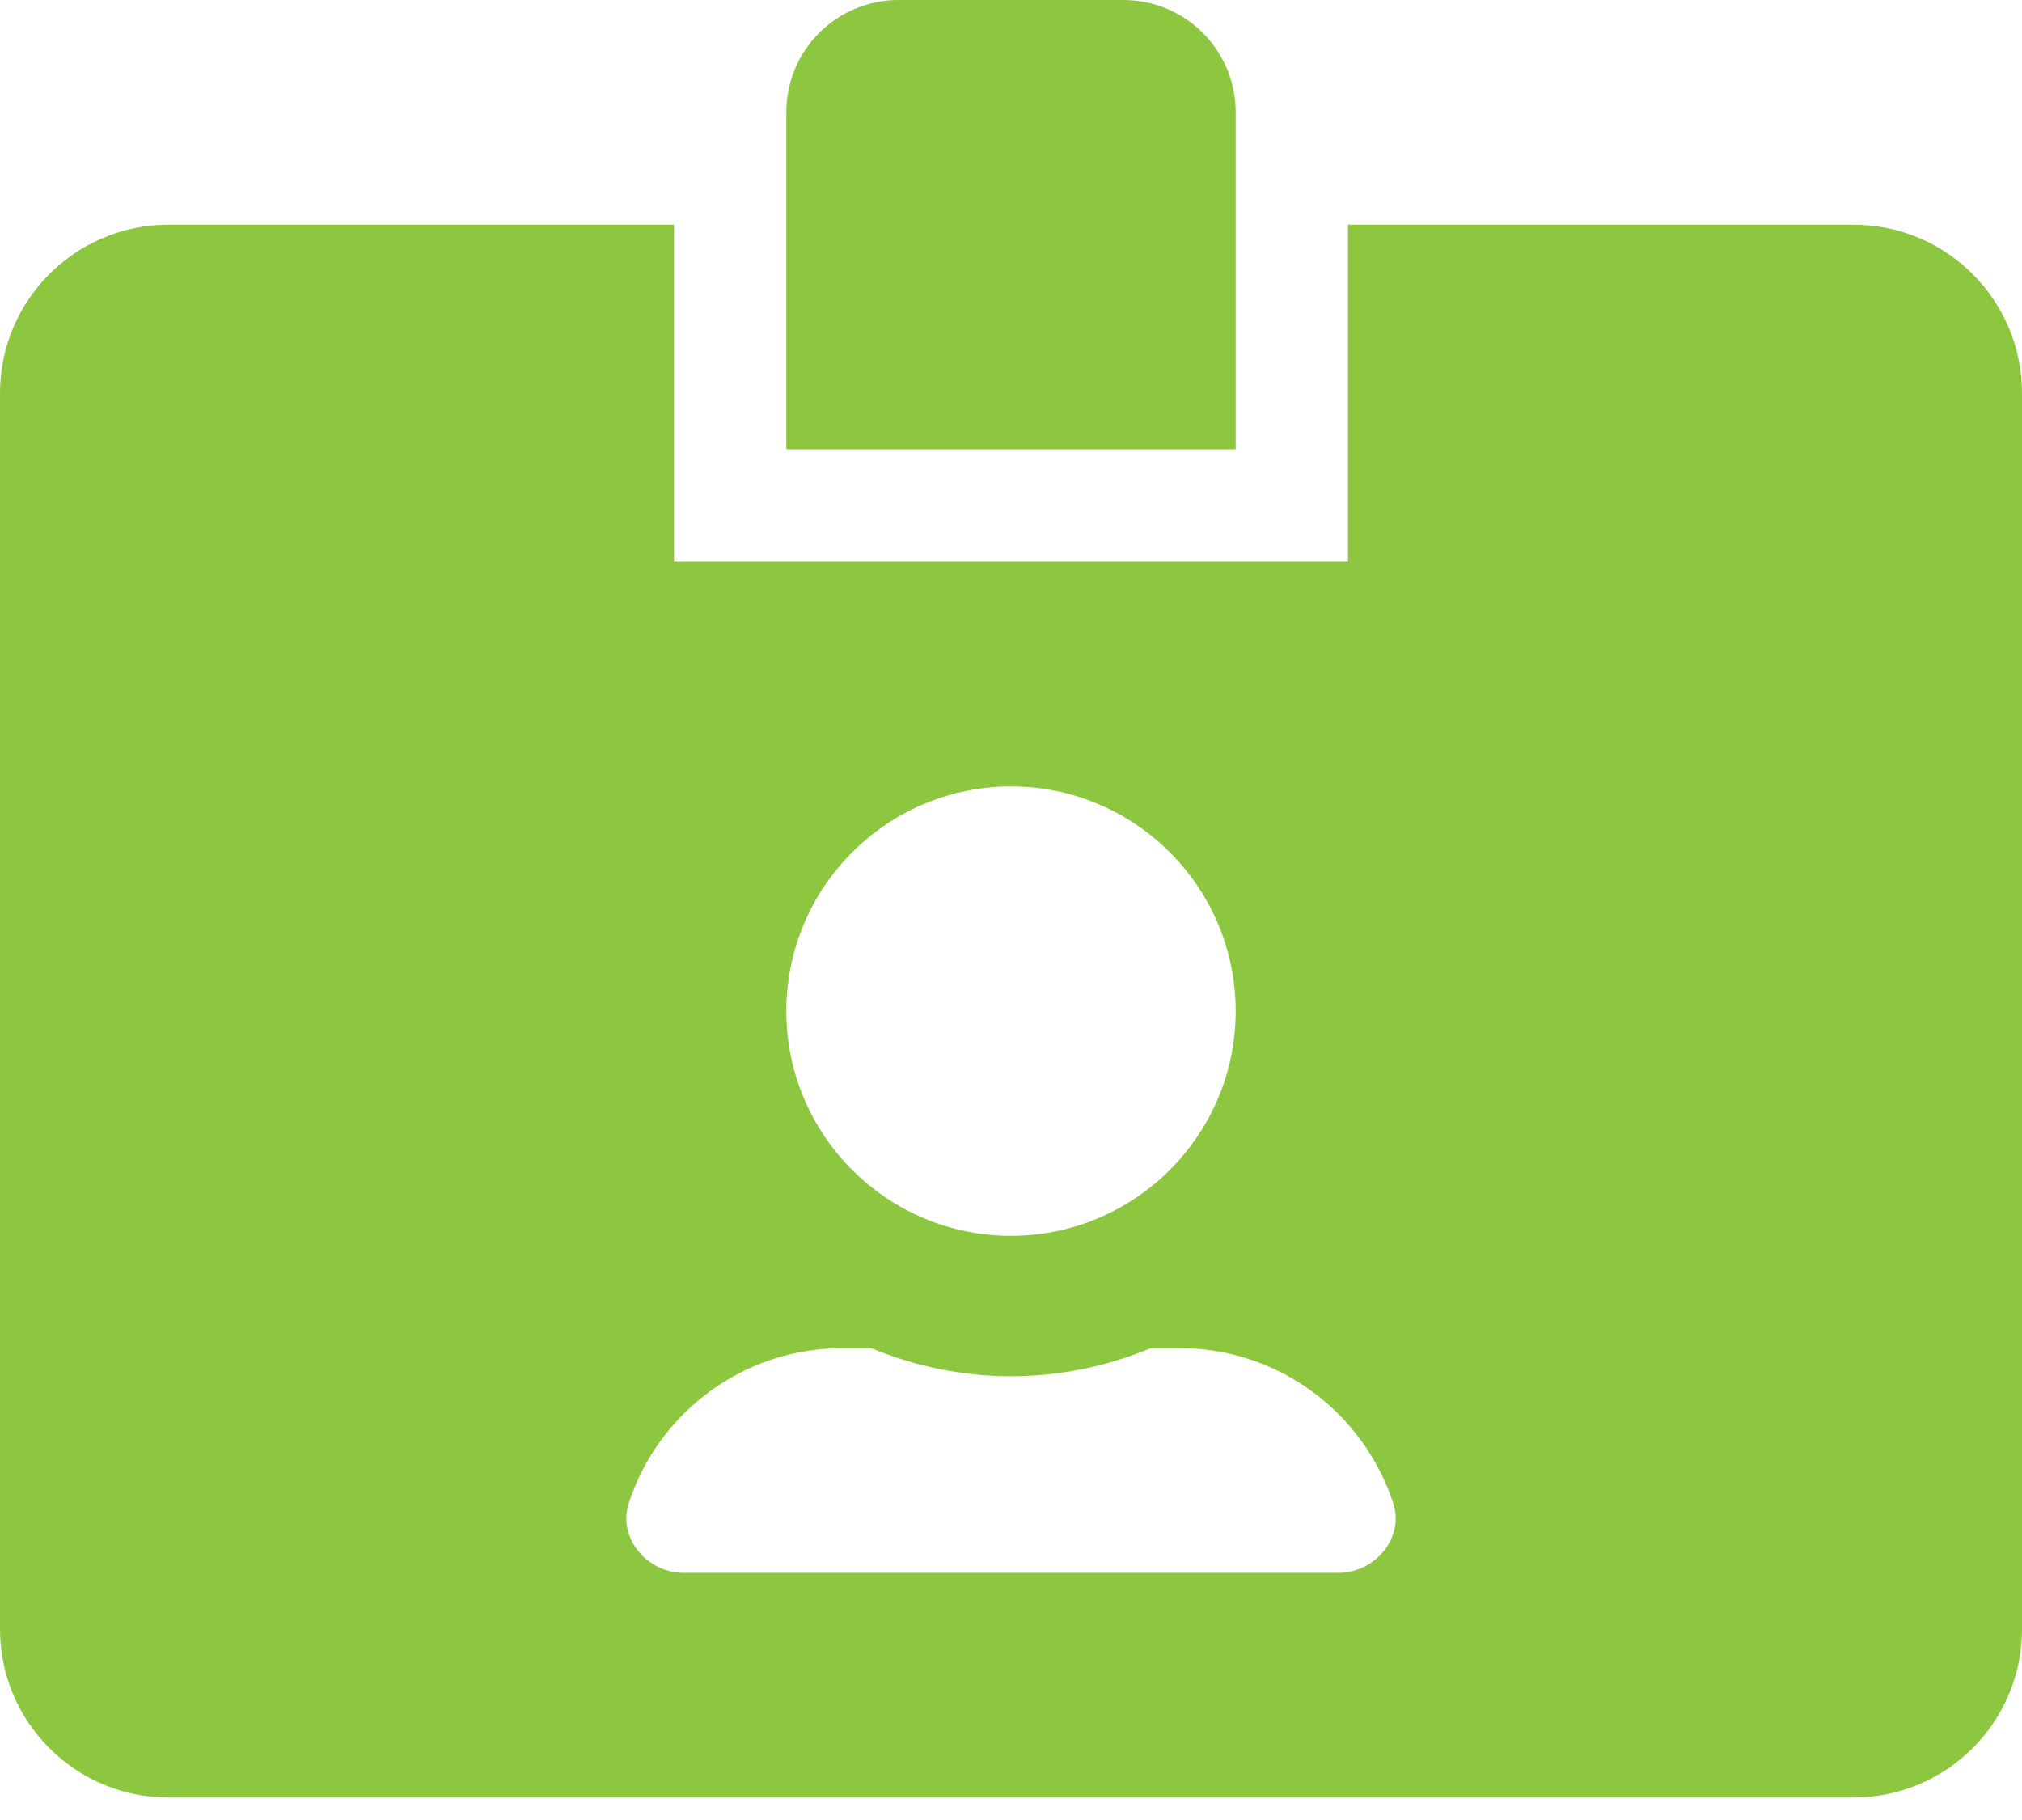 <svg width="50" height="45" viewBox="0 0 50 45" fill="none" xmlns="http://www.w3.org/2000/svg">
<g clip-path="url(#clip0_10_1832)">
<path d="M45.833 5.556H33.333V13.889H16.667V5.556H4.167C1.866 5.556 0 7.422 0 9.722V40.278C0 42.578 1.866 44.444 4.167 44.444H45.833C48.134 44.444 50 42.578 50 40.278V9.722C50 7.422 48.134 5.556 45.833 5.556ZM25 19.444C28.064 19.444 30.556 21.936 30.556 25C30.556 28.064 28.064 30.556 25 30.556C21.936 30.556 19.444 28.064 19.444 25C19.444 21.936 21.936 19.444 25 19.444ZM33.099 38.889H16.901C15.998 38.889 15.269 38.021 15.547 37.17C16.267 34.948 18.359 33.333 20.833 33.333H21.545C22.613 33.776 23.776 34.028 25 34.028C26.224 34.028 27.396 33.776 28.455 33.333H29.167C31.632 33.333 33.724 34.939 34.453 37.17C34.731 38.021 34.002 38.889 33.099 38.889ZM30.556 2.778C30.556 1.241 29.314 0 27.778 0H22.222C20.686 0 19.444 1.241 19.444 2.778V11.111H30.556V2.778Z" fill="#8DC73F"/>
</g>
<defs>
<clipPath id="clip0_10_1832">
<rect width="50" height="44.444" fill="white"/>
</clipPath>
</defs>
</svg>
